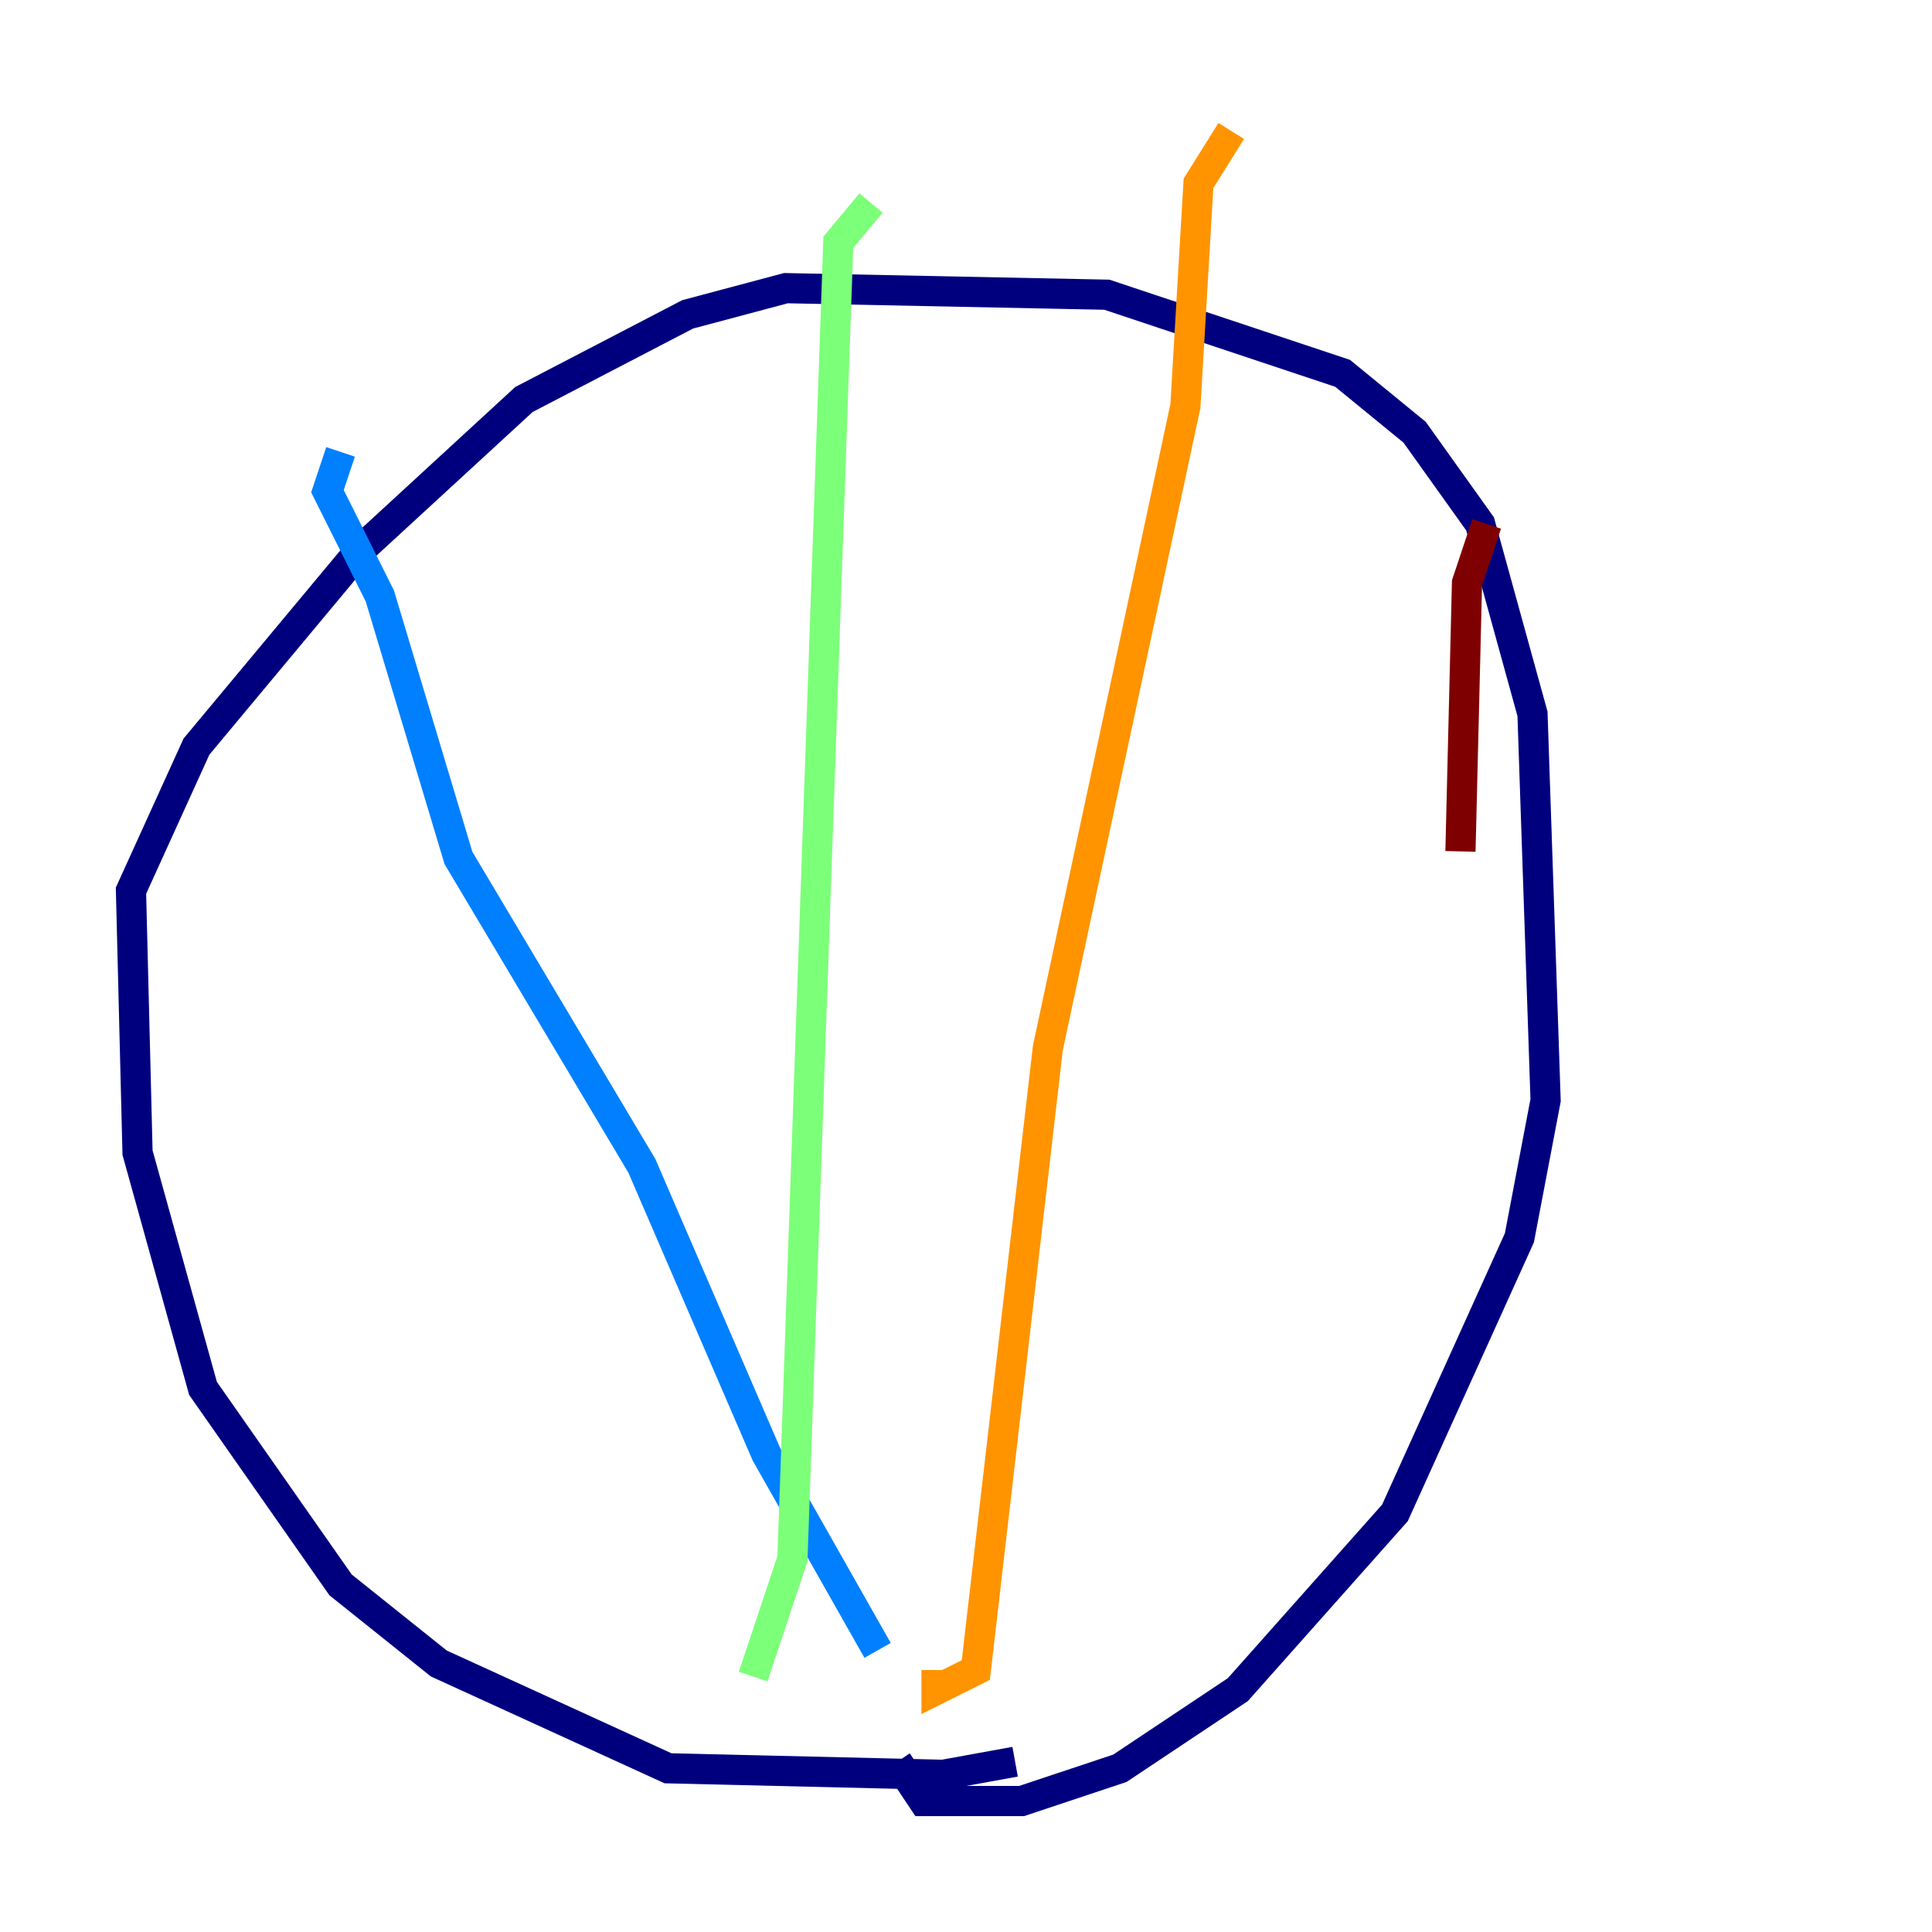 <?xml version="1.0" encoding="utf-8" ?>
<svg baseProfile="tiny" height="128" version="1.2" viewBox="0,0,128,128" width="128" xmlns="http://www.w3.org/2000/svg" xmlns:ev="http://www.w3.org/2001/xml-events" xmlns:xlink="http://www.w3.org/1999/xlink"><defs /><polyline fill="none" points="67.254,116.719 62.481,117.586 44.258,117.153 29.071,110.21 22.563,105.003 13.451,91.986 9.112,76.366 8.678,59.01 13.017,49.464 23.864,36.447 34.712,26.468 45.559,20.827 52.068,19.091 73.329,19.525 88.949,24.732 93.722,28.637 98.061,34.712 101.532,47.295 102.4,72.895 100.664,82.007 92.42,100.231 82.007,111.946 74.197,117.153 67.688,119.322 61.18,119.322 59.444,116.719" stroke="#00007f" stroke-width="2" /><polyline fill="none" points="22.563,29.939 21.695,32.542 25.166,39.485 30.373,56.841 42.522,77.234 50.766,96.325 58.142,109.342" stroke="#0080ff" stroke-width="2" /><polyline fill="none" points="57.709,13.451 55.539,16.054 52.502,103.268 49.898,111.078" stroke="#7cff79" stroke-width="2" /><polyline fill="none" points="81.573,8.678 79.403,12.149 78.536,26.902 69.424,69.424 64.651,110.644 62.047,111.946 62.047,110.644" stroke="#ff9400" stroke-width="2" /><polyline fill="none" points="98.495,34.712 97.193,38.617 96.759,56.407" stroke="#7f0000" stroke-width="2" /></svg>